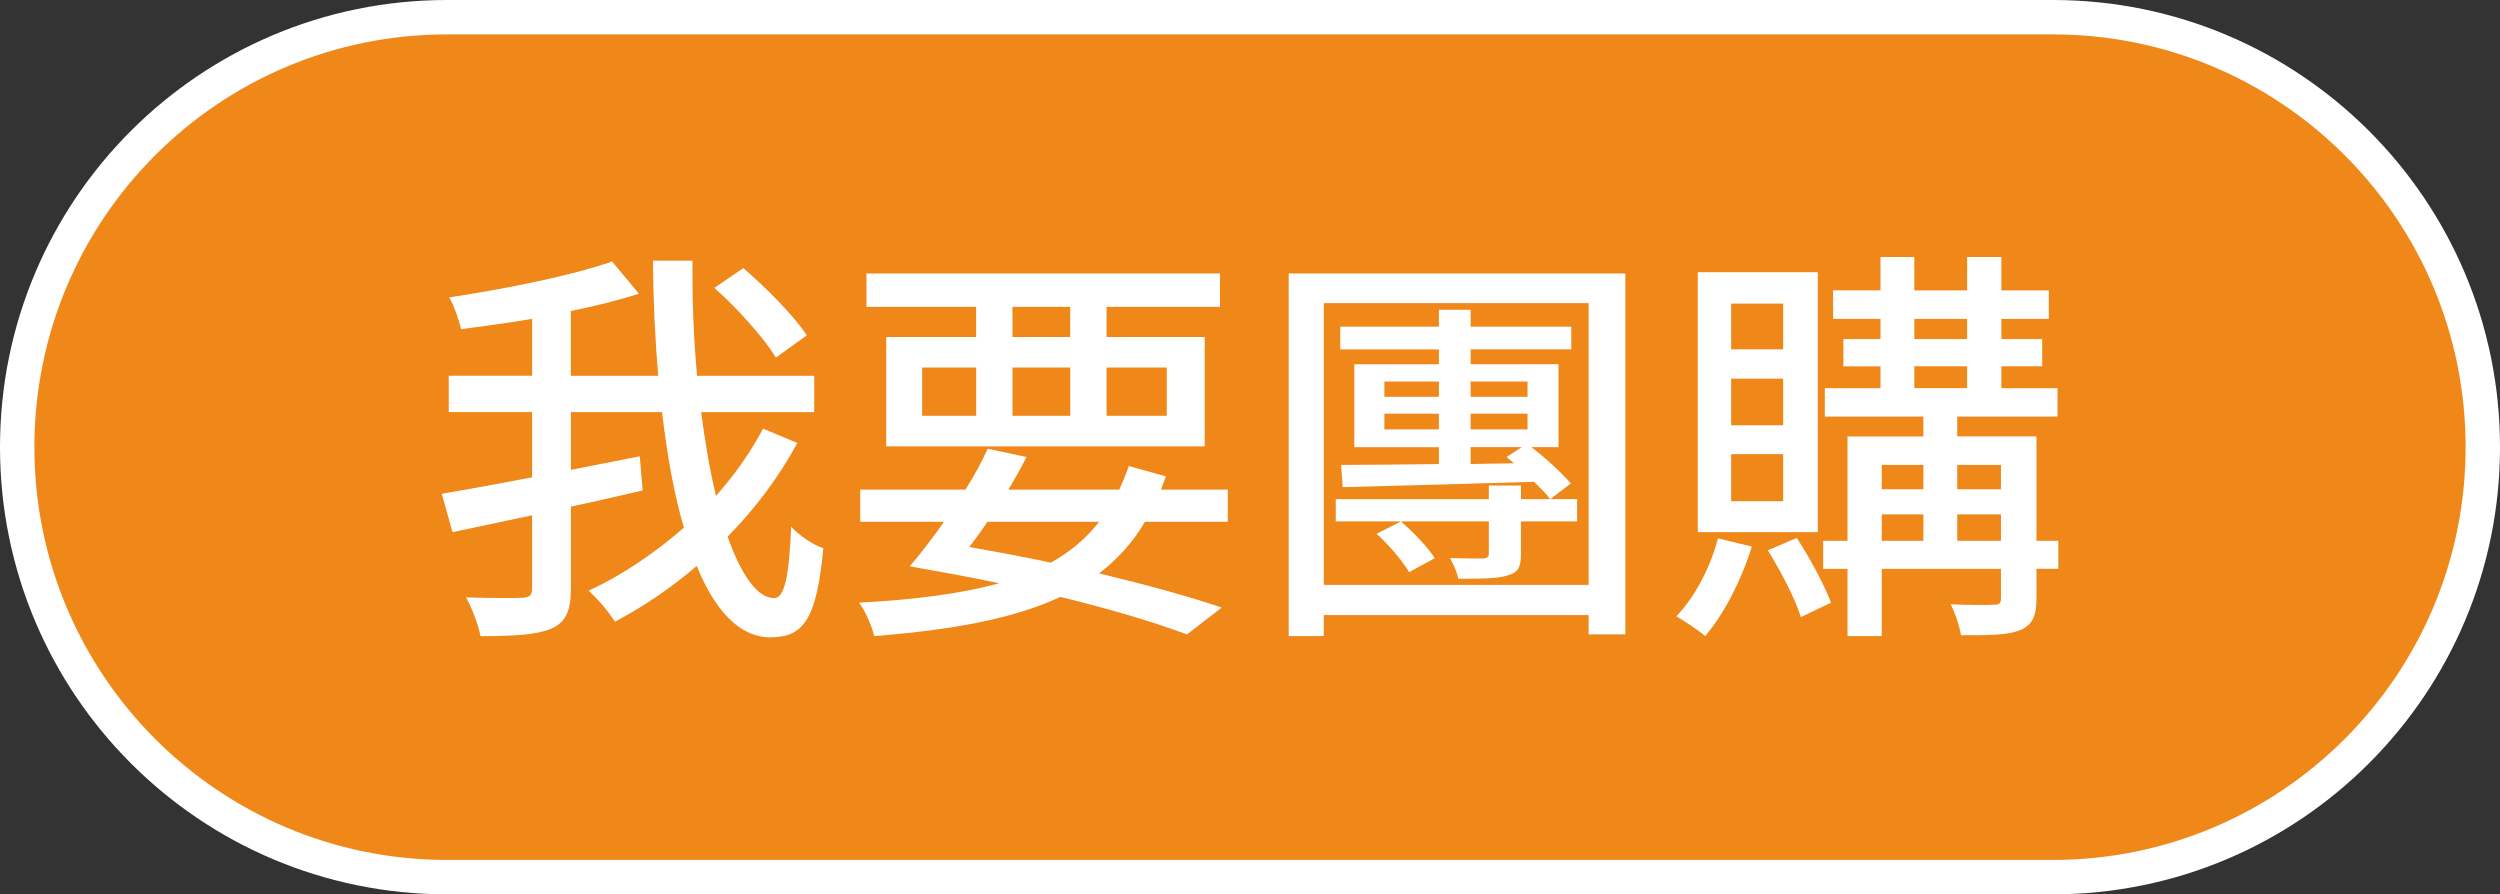 <?xml version="1.0" encoding="iso-8859-1"?>
<!-- Generator: Adobe Illustrator 16.0.0, SVG Export Plug-In . SVG Version: 6.00 Build 0)  -->
<!DOCTYPE svg PUBLIC "-//W3C//DTD SVG 1.1//EN" "http://www.w3.org/Graphics/SVG/1.1/DTD/svg11.dtd">
<svg version="1.1" id="&#x5716;&#x5C64;_1" xmlns="http://www.w3.org/2000/svg" xmlns:xlink="http://www.w3.org/1999/xlink" x="0px"
	 y="0px" width="72.68px" height="26px" viewBox="0 0 72.68 26" style="enable-background:new 0 0 72.68 26;" xml:space="preserve">
<rect x="0" y="0" width="72.68" height="26" fill="#333333" stroke="none"/>
<g>
	<g>
		<g>
			<path style="fill:#F08719;stroke:#FFFFFF;stroke-miterlimit:10;" d="M72.18,13c0,6.9-5.6,12.5-12.5,12.5H13
				C6.09,25.5,0.5,19.9,0.5,13C0.5,6.09,6.09,0.5,13,0.5h46.68C66.58,0.5,72.18,6.09,72.18,13z"/>
		</g>
	</g>
	<g>
		<path style="fill:#FFFFFF;" d="M23.18,12.879c-0.54,0.996-1.224,1.907-2.027,2.723c0.396,1.115,0.864,1.787,1.355,1.787
			c0.288,0,0.432-0.588,0.492-2.074c0.252,0.264,0.636,0.527,0.936,0.623c-0.192,2.039-0.564,2.591-1.535,2.591
			c-0.912,0-1.619-0.792-2.147-2.075c-0.743,0.636-1.535,1.176-2.374,1.619c-0.181-0.275-0.48-0.647-0.768-0.899
			c0.983-0.456,1.919-1.091,2.771-1.835c-0.288-0.972-0.492-2.123-0.636-3.357h-2.65v1.678l2.003-0.395l0.083,0.994
			c-0.684,0.156-1.391,0.324-2.086,0.469v2.387c0,0.659-0.156,0.982-0.576,1.163c-0.42,0.18-1.092,0.216-2.051,0.216
			c-0.06-0.313-0.252-0.828-0.42-1.127c0.731,0.023,1.428,0.023,1.631,0.012c0.216-0.012,0.288-0.072,0.288-0.264v-2.135
			c-0.852,0.18-1.631,0.348-2.314,0.491l-0.312-1.115c0.707-0.12,1.631-0.288,2.626-0.479V11.98h-2.423v-1.057h2.423V9.27
			c-0.707,0.119-1.415,0.216-2.063,0.3c-0.061-0.252-0.204-0.685-0.348-0.924c1.667-0.252,3.573-0.636,4.737-1.044l0.779,0.936
			c-0.588,0.192-1.271,0.36-1.979,0.504v1.883h2.542c-0.096-1.079-0.144-2.206-0.155-3.346h1.151
			c-0.013,1.151,0.035,2.291,0.132,3.346h3.406v1.057h-3.287c0.12,0.898,0.252,1.702,0.433,2.434
			c0.539-0.611,1.007-1.271,1.367-1.955L23.18,12.879z M22.556,10.396c-0.336-0.563-1.115-1.428-1.787-2.027l0.84-0.575
			c0.672,0.575,1.476,1.392,1.847,1.955L22.556,10.396z"/>
		<path style="fill:#FFFFFF;" d="M33.285,15.17c-0.349,0.6-0.804,1.092-1.332,1.499c1.38,0.336,2.627,0.672,3.563,0.995l-1.008,0.78
			c-0.936-0.349-2.207-0.731-3.682-1.091c-1.355,0.635-3.131,0.959-5.409,1.139c-0.084-0.324-0.264-0.731-0.443-0.972
			c1.631-0.084,2.974-0.264,4.077-0.563c-0.852-0.18-1.715-0.336-2.603-0.492c0.313-0.371,0.66-0.814,0.996-1.295h-2.436v-0.936
			h3.059c0.252-0.396,0.479-0.815,0.647-1.188l1.128,0.24c-0.156,0.312-0.336,0.636-0.528,0.947h3.227
			c0.096-0.216,0.192-0.443,0.276-0.684l1.079,0.3c-0.048,0.12-0.096,0.252-0.145,0.384h1.943v0.936H33.285z M28.379,8.922h-3.189
			V7.95h10.278v0.972h-3.299v0.875h2.854v3.178h-9.259V9.797h2.614V8.922z M26.809,12.088h1.57v-1.403h-1.57V12.088z M28.703,15.17
			c-0.168,0.264-0.348,0.504-0.527,0.731c0.804,0.144,1.595,0.288,2.374,0.456c0.564-0.313,1.032-0.707,1.403-1.188H28.703z
			 M31.114,8.922h-1.68v0.875h1.68V8.922z M29.435,12.088h1.68v-1.403h-1.68V12.088z M32.169,10.685v1.403h1.751v-1.403H32.169z"/>
		<path style="fill:#FFFFFF;" d="M47.252,7.95v10.494h-1.067v-0.563h-7.7v0.611h-1.02V7.95H47.252z M46.185,17.005V8.813h-7.7v8.191
			H46.185z M45.849,15.158h-1.632v0.959c0,0.396-0.096,0.527-0.383,0.611c-0.301,0.097-0.744,0.097-1.439,0.097
			c-0.036-0.204-0.145-0.42-0.24-0.6c0.408,0.012,0.84,0.012,0.96,0.012c0.132-0.012,0.168-0.048,0.168-0.155v-0.924h-4.45V14.51
			h4.45v-0.395h0.935v0.395h1.632V15.158z M44.518,12.999c0.432,0.324,0.899,0.768,1.151,1.056l-0.601,0.455
			c-0.119-0.155-0.287-0.323-0.467-0.503c-2.039,0.06-4.09,0.12-5.565,0.155l-0.048-0.646c0.791,0,1.775-0.013,2.843-0.025v-0.491
			h-2.459v-2.411h2.459v-0.432h-2.867V9.497h2.867V9.006h0.923v0.491h2.927v0.659h-2.927v0.432h2.555v2.411H44.518z M40.967,16.633
			c-0.191-0.323-0.588-0.791-0.947-1.115l0.708-0.359c0.359,0.312,0.791,0.756,0.983,1.067L40.967,16.633z M40.247,11.536h1.584
			v-0.444h-1.584V11.536z M41.831,12.483v-0.456h-1.584v0.456H41.831z M42.754,11.092v0.444h1.655v-0.444H42.754z M44.409,12.483
			v-0.456h-1.655v0.456H44.409z M44.014,13.467c-0.072-0.06-0.145-0.119-0.216-0.18l0.443-0.288h-1.487v0.491L44.014,13.467z"/>
		<path style="fill:#FFFFFF;" d="M50.928,15.89c-0.3,0.983-0.815,1.967-1.354,2.603c-0.192-0.168-0.612-0.443-0.84-0.576
			c0.54-0.563,0.983-1.402,1.211-2.266L50.928,15.89z M52.847,15.47h-3.489V7.914h3.489V15.47z M51.84,8.826h-1.512v1.33h1.512
			V8.826z M51.84,11.008h-1.512v1.355h1.512V11.008z M51.84,13.203h-1.512v1.367h1.512V13.203z M52.235,15.638
			c0.384,0.588,0.804,1.367,0.995,1.883l-0.875,0.42c-0.156-0.516-0.588-1.343-0.96-1.942L52.235,15.638z M59.839,16.537h-0.635
			V17.4c0,0.492-0.108,0.756-0.456,0.912c-0.36,0.156-0.912,0.156-1.739,0.156c-0.036-0.252-0.168-0.648-0.3-0.9
			c0.552,0.024,1.104,0.024,1.26,0.012c0.168,0,0.203-0.047,0.203-0.191v-0.852h-3.466v1.955h-0.995v-1.955h-0.708v-0.815h0.708
			v-3.034h2.206v-0.576h-2.866v-0.827h1.619v-0.636h-1.079V9.857h1.079V9.27h-1.379V8.441h1.379V7.471h0.983v0.971h1.535V7.471
			h0.996v0.971h1.379V9.27h-1.379v0.588h1.187v0.791h-1.187v0.636h1.631v0.827h-2.914v0.576h2.303v3.034h0.635V16.537z
			 M54.706,13.516v0.707h1.211v-0.707H54.706z M54.706,15.722h1.211v-0.768h-1.211V15.722z M55.653,9.857h1.535V9.27h-1.535V9.857z
			 M55.653,11.284h1.535v-0.636h-1.535V11.284z M56.901,13.516v0.707h1.271v-0.707H56.901z M58.172,15.722v-0.768h-1.271v0.768
			H58.172z"/>
	</g>
</g>
</svg>
